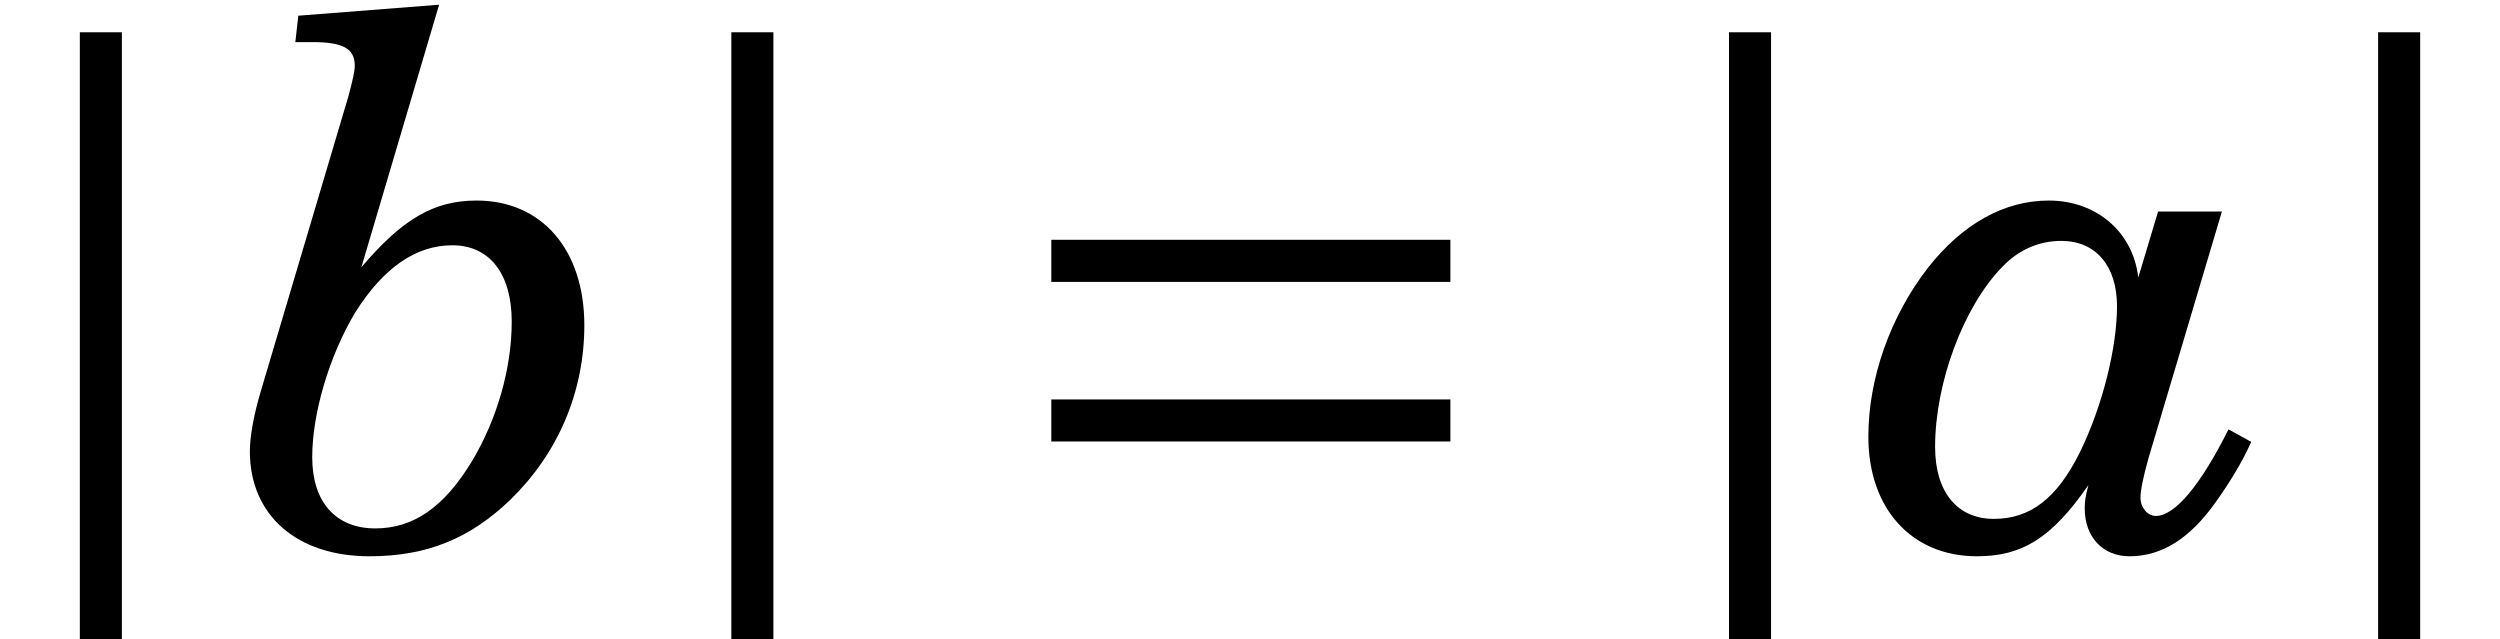 <?xml version='1.0' encoding='UTF-8'?>
<!-- This file was generated by dvisvgm 3.4.3 -->
<svg version='1.1' xmlns='http://www.w3.org/2000/svg' xmlns:xlink='http://www.w3.org/1999/xlink' width='40.901pt' height='10.459pt' viewBox='56.413 56.832 40.901 10.459'>
<defs>
<path id='g8-97' d='M4.752-5.46L4.428-4.38C4.344-5.124 3.744-5.64 2.964-5.64C2.232-5.64 1.548-5.256 .984-4.536C.372-3.744 .012-2.736 .012-1.776C.012-.6 .72 .18 1.788 .18C2.532 .18 3.012-.12 3.612-.984C3.564-.804 3.552-.72 3.552-.6C3.552-.132 3.852 .18 4.284 .18C4.812 .18 5.268-.108 5.688-.696C5.928-1.032 6.132-1.368 6.276-1.692L5.904-1.896C5.448-.984 5.028-.48 4.716-.48C4.584-.48 4.464-.612 4.464-.78C4.464-.9 4.512-1.128 4.596-1.428L5.796-5.46H4.752ZM3.168-4.98C3.732-4.98 4.08-4.572 4.08-3.912C4.08-3.228 3.84-2.268 3.468-1.512C3.096-.768 2.664-.432 2.064-.432S1.104-.876 1.104-1.608C1.104-2.664 1.572-3.912 2.208-4.56C2.472-4.836 2.808-4.98 3.168-4.98Z'/>
<path id='g8-98' d='M3.48-8.844L1.176-8.664L1.128-8.232H1.416C1.908-8.232 2.1-8.124 2.1-7.848C2.1-7.752 2.064-7.596 1.992-7.332L.552-2.484C.444-2.112 .384-1.776 .384-1.536C.384-.492 1.152 .18 2.34 .18C3.276 .18 3.984-.108 4.644-.744C5.424-1.5 5.856-2.508 5.856-3.6C5.856-4.836 5.16-5.64 4.092-5.64C3.396-5.64 2.88-5.34 2.208-4.548L3.48-8.844ZM3.696-4.908C4.308-4.908 4.668-4.44 4.668-3.66C4.668-2.892 4.428-2.064 4.02-1.38C3.564-.624 3.06-.276 2.436-.276C1.788-.276 1.404-.708 1.404-1.44S1.692-3.12 2.112-3.816C2.568-4.536 3.096-4.908 3.696-4.908Z'/>
<path id='g1-106' d='M1.306-8.393V1.698H1.994V-8.393H1.306Z'/>
<path id='g1-198' d='M7.538-1.698V-2.386H1.009V-1.698H7.538ZM7.538-4.309V-4.998H1.009V-4.309H7.538Z'/>
</defs>
<g id='page1'>
<use x='56.413' y='65.753' xlink:href='#g1-106'/>
<use x='60.117' y='65.753' xlink:href='#g8-98'/>
<use x='67.072' y='65.753' xlink:href='#g1-106'/>
<use x='72.604' y='65.753' xlink:href='#g1-198'/>
<use x='83.394' y='65.753' xlink:href='#g1-106'/>
<use x='86.968' y='65.753' xlink:href='#g8-97'/>
<use x='94.014' y='65.753' xlink:href='#g1-106'/>
</g>
</svg>